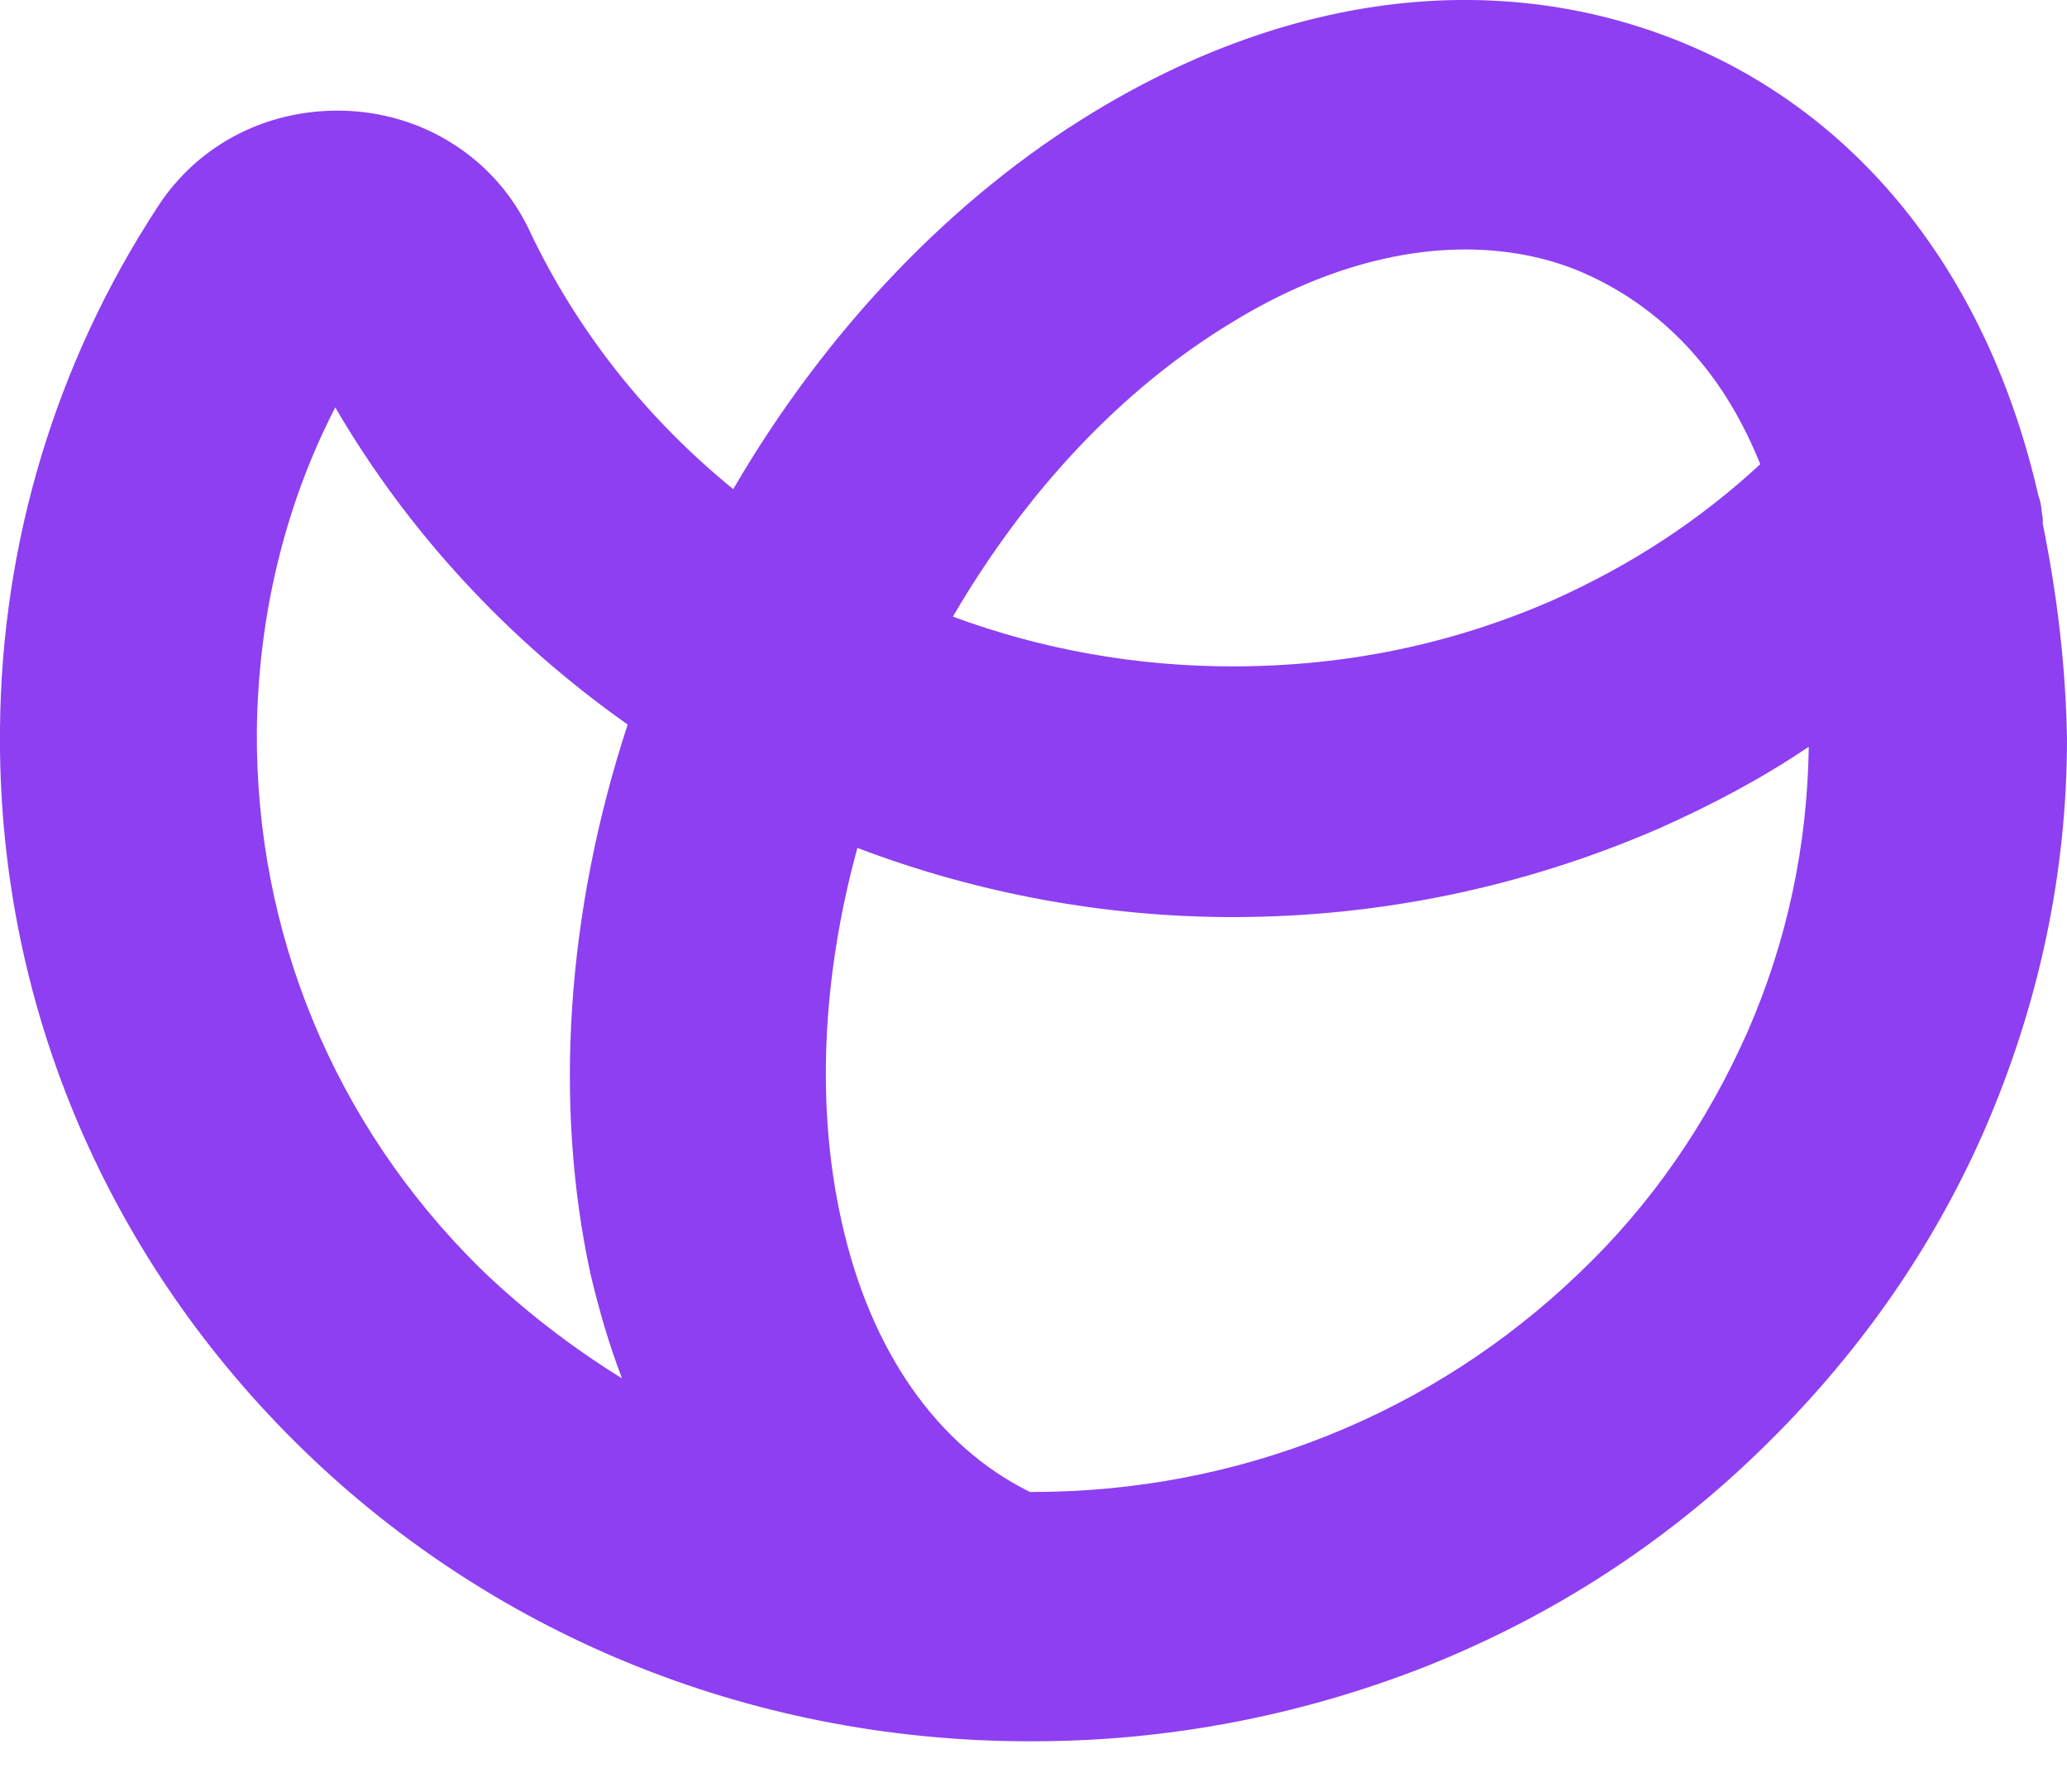 <svg width="15" height="13" viewBox="0 0 15 13" fill="none" xmlns="http://www.w3.org/2000/svg">
<path d="M14.824 3.8C14.824 3.79 14.824 3.77 14.824 3.76C14.814 3.71 14.814 3.649 14.793 3.599C14.431 2.011 13.509 0.836 12.195 0.303C10.88 -0.23 9.379 -0.059 7.95 0.805C6.915 1.429 5.994 2.393 5.321 3.549C4.69 3.036 4.182 2.393 3.841 1.67C3.603 1.167 3.106 0.836 2.537 0.805C1.967 0.775 1.439 1.037 1.139 1.509C0.404 2.634 0.011 3.941 0 5.288C-0.02 7.237 0.746 9.076 2.143 10.463C3.541 11.85 5.425 12.624 7.433 12.634C7.454 12.634 7.474 12.634 7.495 12.634C8.489 12.634 9.462 12.443 10.373 12.081C11.273 11.719 12.081 11.197 12.774 10.523C13.468 9.85 14.017 9.076 14.4 8.202C14.793 7.297 15 6.343 15 5.358C14.99 4.825 14.928 4.313 14.824 3.8ZM12.681 7.488C12.391 8.142 11.988 8.735 11.46 9.237C10.393 10.262 8.986 10.825 7.495 10.825C7.485 10.825 7.485 10.825 7.474 10.825C6.801 10.493 6.315 9.8 6.108 8.865C5.922 8.041 5.963 7.096 6.222 6.152C7.091 6.483 8.023 6.654 8.944 6.654C10.021 6.654 11.066 6.433 12.039 6.011C12.422 5.84 12.785 5.649 13.126 5.418C13.116 6.132 12.971 6.825 12.681 7.488ZM4.286 9.247C4.348 9.508 4.421 9.76 4.514 10.001C4.141 9.77 3.789 9.498 3.479 9.197C2.423 8.152 1.853 6.765 1.864 5.298C1.874 4.484 2.06 3.68 2.433 2.956C2.961 3.861 3.686 4.644 4.555 5.257C4.11 6.614 4.017 8.011 4.286 9.247ZM11.273 4.353C10.538 4.675 9.762 4.835 8.944 4.835C8.251 4.835 7.567 4.715 6.915 4.474C7.443 3.569 8.137 2.825 8.934 2.343C9.503 1.991 10.093 1.81 10.632 1.81C10.921 1.81 11.211 1.861 11.47 1.971C11.801 2.112 12.101 2.333 12.34 2.624C12.516 2.835 12.661 3.087 12.774 3.368C12.329 3.78 11.832 4.102 11.273 4.353Z" fill="#8E3FF1"/>
</svg>
